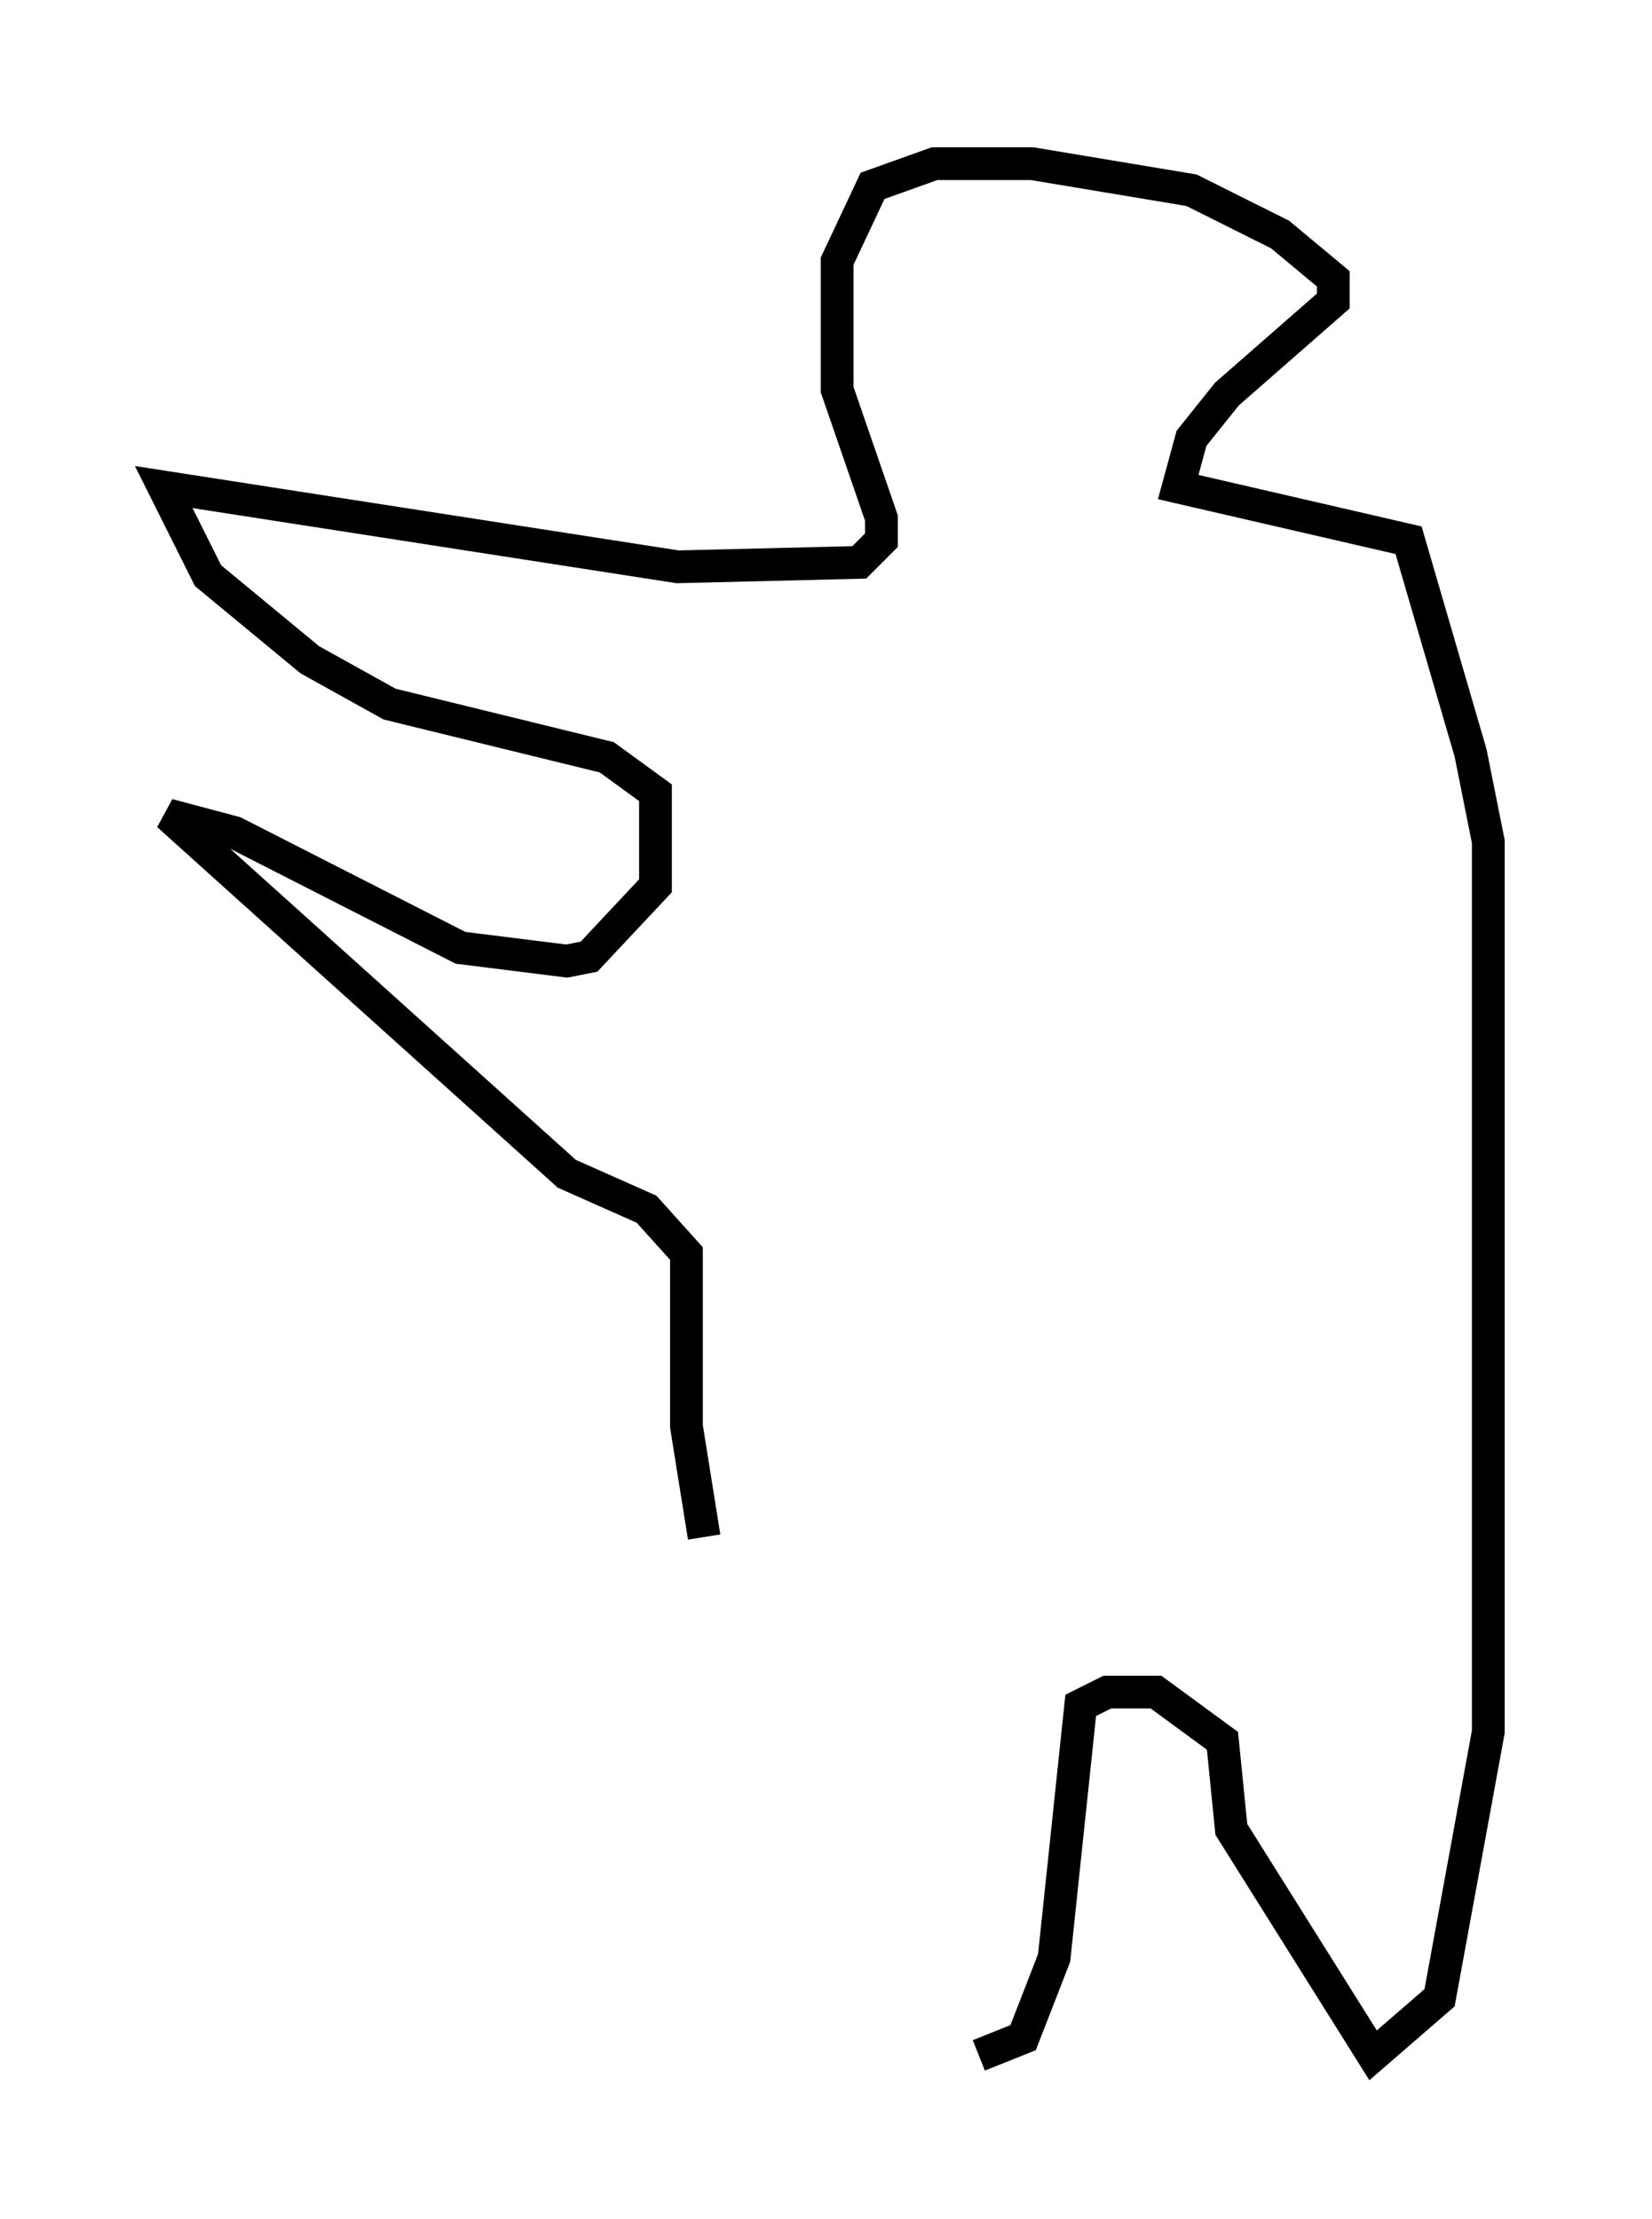 <?xml version="1.0" encoding="utf-8" ?>
<svg baseProfile="full" height="67.78" version="1.1" width="50.46" xmlns="http://www.w3.org/2000/svg" xmlns:ev="http://www.w3.org/2001/xml-events" xmlns:xlink="http://www.w3.org/1999/xlink"><defs /><rect fill="white" height="67.78" width="50.46" x="0" y="0" /><path d="M25.297, 61.968 m4.601, 0.812 l1.353, -0.541 0.947, -2.436 l0.812, -7.713 0.812, -0.406 l1.488, 0.0 2.03, 1.488 l0.271, 2.706 4.33, 6.901 l2.03, -1.759 1.488, -8.119 l0.0, -27.199 -0.541, -2.706 l-1.894, -6.495 -7.036, -1.624 l0.406, -1.488 1.083, -1.353 l3.248, -2.842 0.0, -0.677 l-1.624, -1.353 -2.706, -1.353 l-4.871, -0.812 -2.977, 0.0 l-1.894, 0.677 -1.083, 2.3 l0.0, 3.924 1.353, 3.924 l0.0, 0.677 -0.677, 0.677 l-5.548, 0.135 -15.697, -2.436 l1.353, 2.706 3.112, 2.571 l2.436, 1.353 6.631, 1.624 l1.488, 1.083 0.0, 2.842 l-2.03, 2.165 -0.677, 0.135 l-3.248, -0.406 -6.901, -3.518 l-2.03, -0.541 12.178, 10.961 l2.436, 1.083 1.218, 1.353 l0.0, 5.277 0.541, 3.383 " fill="none" stroke="black" stroke-width="1" /></svg>